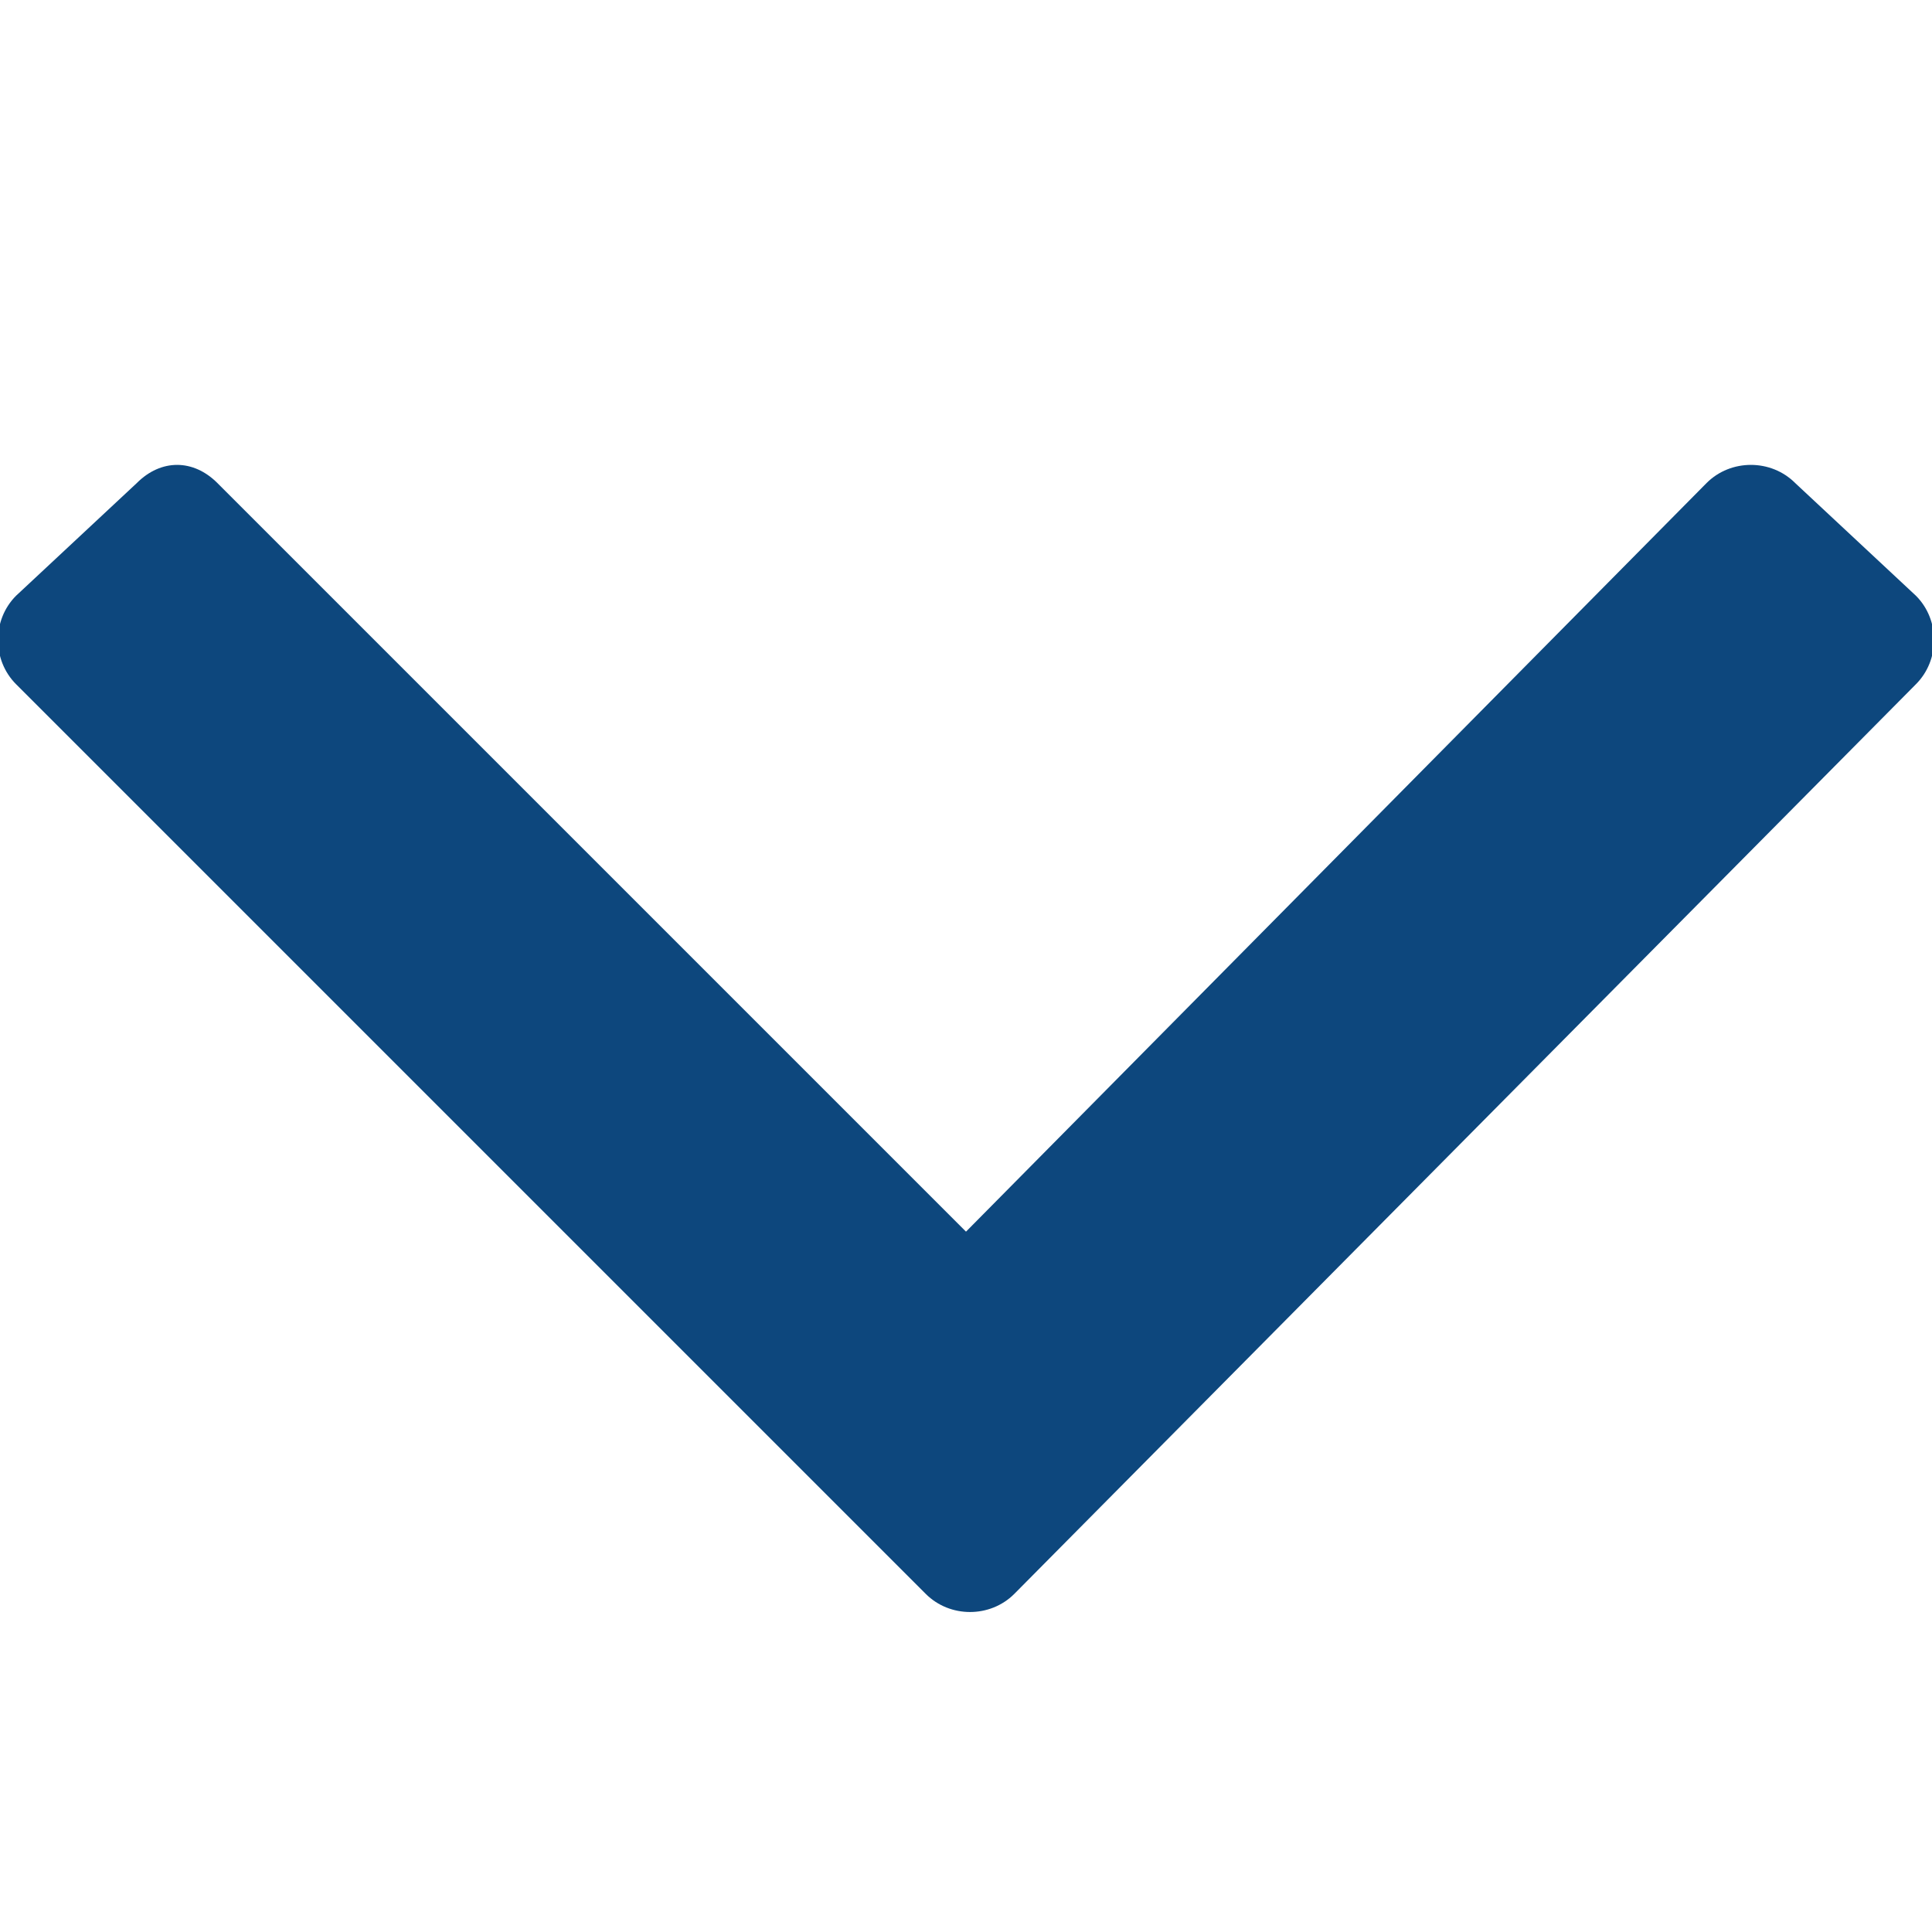 <?xml version="1.0" encoding="utf-8"?>
<svg version="1.1" id="Layer_1" xmlns="http://www.w3.org/2000/svg" xmlns:xlink="http://www.w3.org/1999/xlink" x="0px" y="0px"
	 width="24px" height="24px" viewBox="0 0 24 24" enable-background="new 0 0 24 24" xml:space="preserve">
<path fill="#0d477d" d="M12,15.3L2.7,6C2.4,5.7,2,5.7,1.7,6L0.2,7.4c-0.3,0.3-0.3,0.8,0,1.1l11.3,11.3c0.3,0.3,0.8,0.3,1.1,0
	L23.8,8.5c0.3-0.3,0.3-0.8,0-1.1L22.3,6c-0.3-0.3-0.8-0.3-1.1,0L12,15.3z"/>
</svg>
